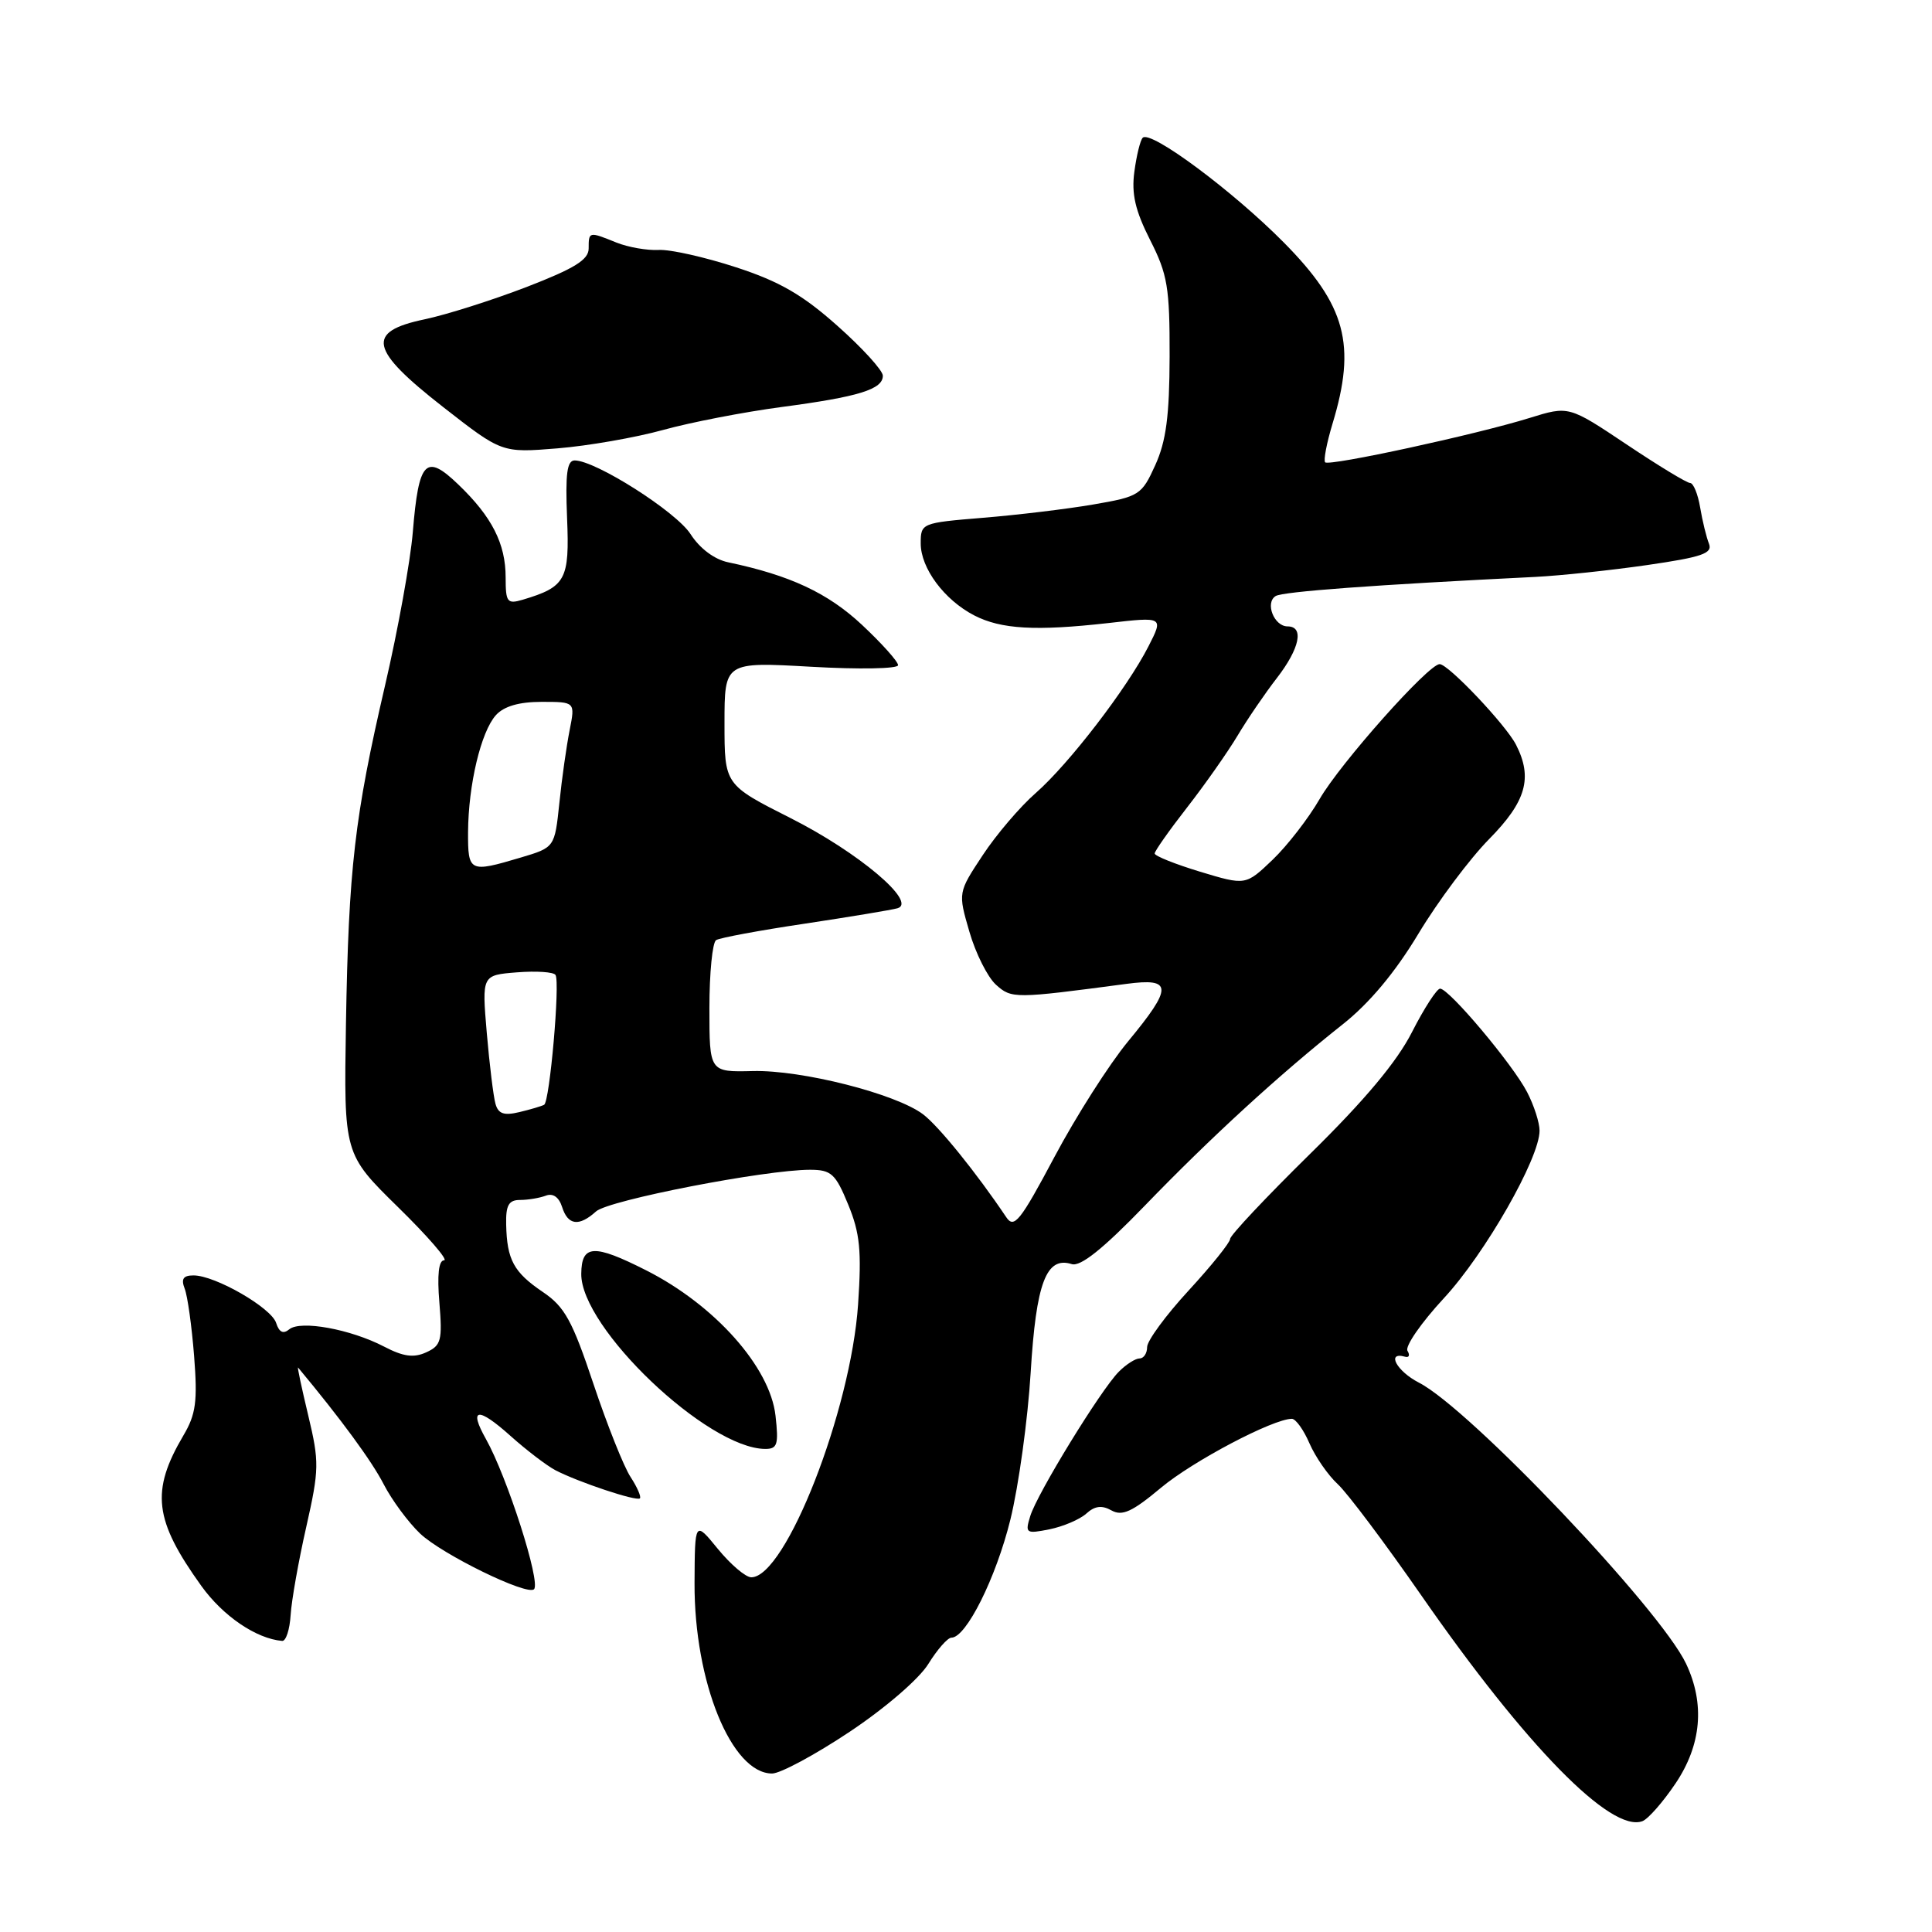 <?xml version="1.0" encoding="UTF-8" standalone="no"?>
<!DOCTYPE svg PUBLIC "-//W3C//DTD SVG 1.1//EN" "http://www.w3.org/Graphics/SVG/1.1/DTD/svg11.dtd" >
<svg xmlns="http://www.w3.org/2000/svg" xmlns:xlink="http://www.w3.org/1999/xlink" version="1.1" viewBox="0 0 256 256">
 <g >
 <path fill="currentColor"
d=" M 222.00 236.34 C 225.45 231.23 225.94 225.78 223.41 220.44 C 219.97 213.20 194.75 186.66 188.02 183.21 C 185.06 181.69 183.65 179.06 186.17 179.77 C 186.71 179.93 186.85 179.57 186.50 178.99 C 186.14 178.41 188.31 175.27 191.33 172.01 C 196.79 166.11 204.00 153.48 204.00 149.82 C 204.00 148.76 203.26 146.46 202.35 144.71 C 200.45 141.04 192.01 131.00 190.82 131.00 C 190.39 131.00 188.71 133.59 187.10 136.75 C 185.10 140.69 180.84 145.78 173.59 152.90 C 167.77 158.62 163.00 163.69 163.00 164.16 C 163.00 164.63 160.53 167.71 157.50 171.00 C 154.47 174.29 152.00 177.66 152.00 178.49 C 152.00 179.32 151.55 180.00 151.00 180.00 C 150.45 180.00 149.21 180.79 148.25 181.76 C 145.87 184.14 137.41 197.93 136.51 200.90 C 135.81 203.17 135.95 203.26 139.07 202.64 C 140.88 202.27 143.07 201.34 143.94 200.56 C 145.06 199.54 146.00 199.42 147.28 200.14 C 148.70 200.93 150.03 200.32 153.83 197.14 C 158.06 193.60 168.69 188.00 171.18 188.00 C 171.69 188.00 172.74 189.46 173.51 191.25 C 174.29 193.04 175.97 195.47 177.26 196.66 C 178.55 197.85 183.53 204.49 188.33 211.40 C 202.20 231.37 213.49 242.90 217.64 241.31 C 218.39 241.02 220.35 238.79 222.00 236.34 Z  M 112.57 229.48 C 117.30 226.33 121.78 222.47 123.01 220.48 C 124.19 218.57 125.57 217.00 126.07 217.00 C 128.02 217.00 131.97 209.09 133.88 201.36 C 134.98 196.88 136.19 188.10 136.57 181.86 C 137.29 169.98 138.63 166.43 142.01 167.50 C 143.17 167.87 146.15 165.49 151.68 159.77 C 160.45 150.69 169.58 142.33 177.88 135.76 C 181.44 132.95 184.86 128.86 187.95 123.72 C 190.53 119.43 194.75 113.79 197.32 111.18 C 202.23 106.20 203.12 103.06 200.88 98.68 C 199.53 96.04 191.91 88.00 190.76 88.00 C 189.28 88.00 177.58 101.15 174.85 105.89 C 173.39 108.42 170.59 112.04 168.63 113.92 C 165.06 117.33 165.06 117.33 159.03 115.51 C 155.71 114.50 153.00 113.42 153.00 113.09 C 153.00 112.77 154.93 110.03 157.29 107.00 C 159.65 103.97 162.65 99.70 163.97 97.50 C 165.28 95.30 167.63 91.86 169.18 89.86 C 172.23 85.92 172.83 83.00 170.61 83.00 C 168.82 83.00 167.59 79.87 169.03 78.98 C 169.98 78.39 182.04 77.50 203.50 76.44 C 206.80 76.27 213.45 75.57 218.28 74.87 C 225.52 73.82 226.95 73.33 226.45 72.05 C 226.11 71.20 225.58 69.04 225.28 67.25 C 224.98 65.46 224.38 64.00 223.95 64.00 C 223.52 64.00 219.73 61.70 215.52 58.88 C 207.87 53.77 207.87 53.77 202.68 55.38 C 195.65 57.57 176.14 61.80 175.59 61.26 C 175.35 61.01 175.79 58.72 176.56 56.16 C 179.75 45.67 178.34 40.45 170.11 32.13 C 163.33 25.28 152.46 17.21 151.42 18.25 C 151.09 18.57 150.60 20.59 150.31 22.74 C 149.91 25.69 150.42 27.89 152.39 31.79 C 154.71 36.35 155.00 38.09 154.98 47.22 C 154.96 55.10 154.52 58.46 153.08 61.63 C 151.28 65.60 150.97 65.80 144.85 66.85 C 141.36 67.45 134.79 68.24 130.25 68.61 C 122.10 69.28 122.00 69.32 122.00 72.01 C 122.00 75.29 125.12 79.49 129.08 81.54 C 132.64 83.38 137.24 83.64 146.84 82.56 C 154.18 81.72 154.18 81.72 152.18 85.64 C 149.35 91.19 141.62 101.25 137.23 105.09 C 135.18 106.88 132.02 110.58 130.22 113.31 C 126.94 118.27 126.94 118.27 128.45 123.46 C 129.27 126.31 130.86 129.47 131.96 130.47 C 134.04 132.35 134.42 132.34 149.25 130.37 C 155.39 129.55 155.43 130.79 149.46 138.01 C 146.97 141.03 142.59 147.90 139.73 153.28 C 135.17 161.85 134.37 162.84 133.33 161.28 C 129.42 155.45 124.38 149.21 122.31 147.65 C 118.71 144.93 106.24 141.76 99.75 141.92 C 94.00 142.06 94.00 142.06 94.00 133.59 C 94.00 128.93 94.40 124.87 94.89 124.57 C 95.38 124.26 100.67 123.28 106.64 122.39 C 112.61 121.49 118.14 120.57 118.92 120.35 C 121.60 119.57 113.75 112.94 104.75 108.40 C 96.00 103.98 96.00 103.98 96.00 95.84 C 96.00 87.70 96.00 87.70 107.50 88.35 C 113.83 88.71 119.00 88.62 119.00 88.14 C 119.00 87.66 116.84 85.25 114.20 82.78 C 109.69 78.57 104.69 76.23 96.50 74.51 C 94.66 74.13 92.72 72.67 91.50 70.77 C 89.59 67.80 78.96 61.04 76.16 61.01 C 75.13 61.00 74.90 62.76 75.14 68.64 C 75.48 76.83 74.98 77.76 69.25 79.47 C 67.21 80.07 67.00 79.80 67.00 76.52 C 67.00 72.04 65.19 68.48 60.74 64.21 C 56.41 60.04 55.48 61.02 54.70 70.50 C 54.38 74.35 52.73 83.48 51.03 90.79 C 46.98 108.22 46.19 115.07 45.84 135.71 C 45.56 152.91 45.56 152.91 52.75 159.96 C 56.70 163.83 59.44 167.00 58.84 167.00 C 58.13 167.00 57.91 168.94 58.22 172.59 C 58.63 177.62 58.46 178.29 56.48 179.19 C 54.82 179.95 53.44 179.76 50.89 178.43 C 46.45 176.12 39.82 174.91 38.33 176.14 C 37.53 176.80 36.99 176.54 36.59 175.30 C 35.95 173.28 28.50 168.99 25.64 169.00 C 24.28 169.00 23.97 169.46 24.47 170.75 C 24.85 171.71 25.41 175.73 25.72 179.68 C 26.19 185.69 25.96 187.41 24.30 190.21 C 19.95 197.59 20.41 201.42 26.69 210.16 C 29.56 214.15 33.96 217.14 37.39 217.43 C 37.89 217.47 38.39 215.93 38.51 214.00 C 38.63 212.07 39.56 206.82 40.58 202.33 C 42.30 194.70 42.32 193.73 40.84 187.54 C 39.97 183.90 39.36 181.05 39.50 181.21 C 45.17 188.02 49.27 193.61 50.83 196.65 C 51.92 198.77 54.10 201.71 55.66 203.20 C 58.58 205.97 69.85 211.48 70.76 210.58 C 71.68 209.66 67.21 195.71 64.39 190.68 C 62.06 186.54 63.31 186.38 67.66 190.28 C 69.77 192.17 72.44 194.20 73.59 194.81 C 76.63 196.39 84.36 198.97 84.79 198.54 C 84.99 198.34 84.44 197.07 83.56 195.72 C 82.67 194.38 80.46 188.83 78.64 183.39 C 75.83 174.98 74.83 173.15 71.92 171.19 C 68.07 168.58 67.17 166.93 67.07 162.25 C 67.01 159.69 67.41 159.00 68.92 159.00 C 69.97 159.00 71.51 158.74 72.33 158.43 C 73.27 158.07 74.06 158.62 74.48 159.93 C 75.25 162.37 76.72 162.56 78.98 160.52 C 80.62 159.03 101.39 155.00 107.35 155.00 C 110.15 155.01 110.71 155.52 112.39 159.61 C 113.95 163.40 114.18 165.73 113.70 172.85 C 112.74 186.93 104.10 209.00 99.55 209.00 C 98.80 209.00 96.82 207.31 95.13 205.25 C 92.07 201.50 92.07 201.50 92.03 209.78 C 91.98 222.85 96.93 235.00 102.31 235.00 C 103.39 235.00 108.01 232.52 112.57 229.48 Z  M 102.76 187.59 C 102.04 181.15 94.71 172.92 85.61 168.32 C 78.67 164.81 77.06 164.90 77.02 168.78 C 76.93 175.93 93.73 191.93 101.38 191.99 C 103.01 192.00 103.19 191.42 102.76 187.59 Z  M 87.87 56.97 C 91.52 55.96 98.55 54.60 103.50 53.94 C 113.79 52.58 117.01 51.59 116.98 49.77 C 116.96 49.07 114.26 46.10 110.97 43.18 C 106.36 39.07 103.29 37.29 97.51 35.41 C 93.40 34.07 88.79 33.03 87.27 33.12 C 85.74 33.20 83.23 32.76 81.68 32.14 C 78.03 30.66 78.00 30.67 78.00 32.93 C 78.00 34.42 76.13 35.57 69.77 38.03 C 65.24 39.77 59.17 41.70 56.27 42.31 C 48.44 43.95 48.94 46.30 58.75 53.96 C 66.50 60.01 66.50 60.01 73.87 59.41 C 77.92 59.08 84.22 57.98 87.87 56.97 Z  M 65.65 146.25 C 65.38 145.29 64.86 141.06 64.50 136.86 C 63.85 129.21 63.85 129.21 68.51 128.84 C 71.08 128.64 73.37 128.79 73.61 129.19 C 74.23 130.18 72.84 145.99 72.10 146.39 C 71.77 146.57 70.29 147.01 68.82 147.36 C 66.77 147.85 66.02 147.59 65.65 146.25 Z  M 62.02 110.25 C 62.06 103.98 63.73 96.96 65.71 94.76 C 66.78 93.58 68.78 93.00 71.77 93.00 C 76.22 93.00 76.22 93.00 75.48 96.75 C 75.07 98.81 74.45 103.15 74.12 106.39 C 73.50 112.29 73.50 112.29 69.00 113.63 C 62.19 115.66 62.00 115.56 62.02 110.25 Z "/>
</g>
</svg>